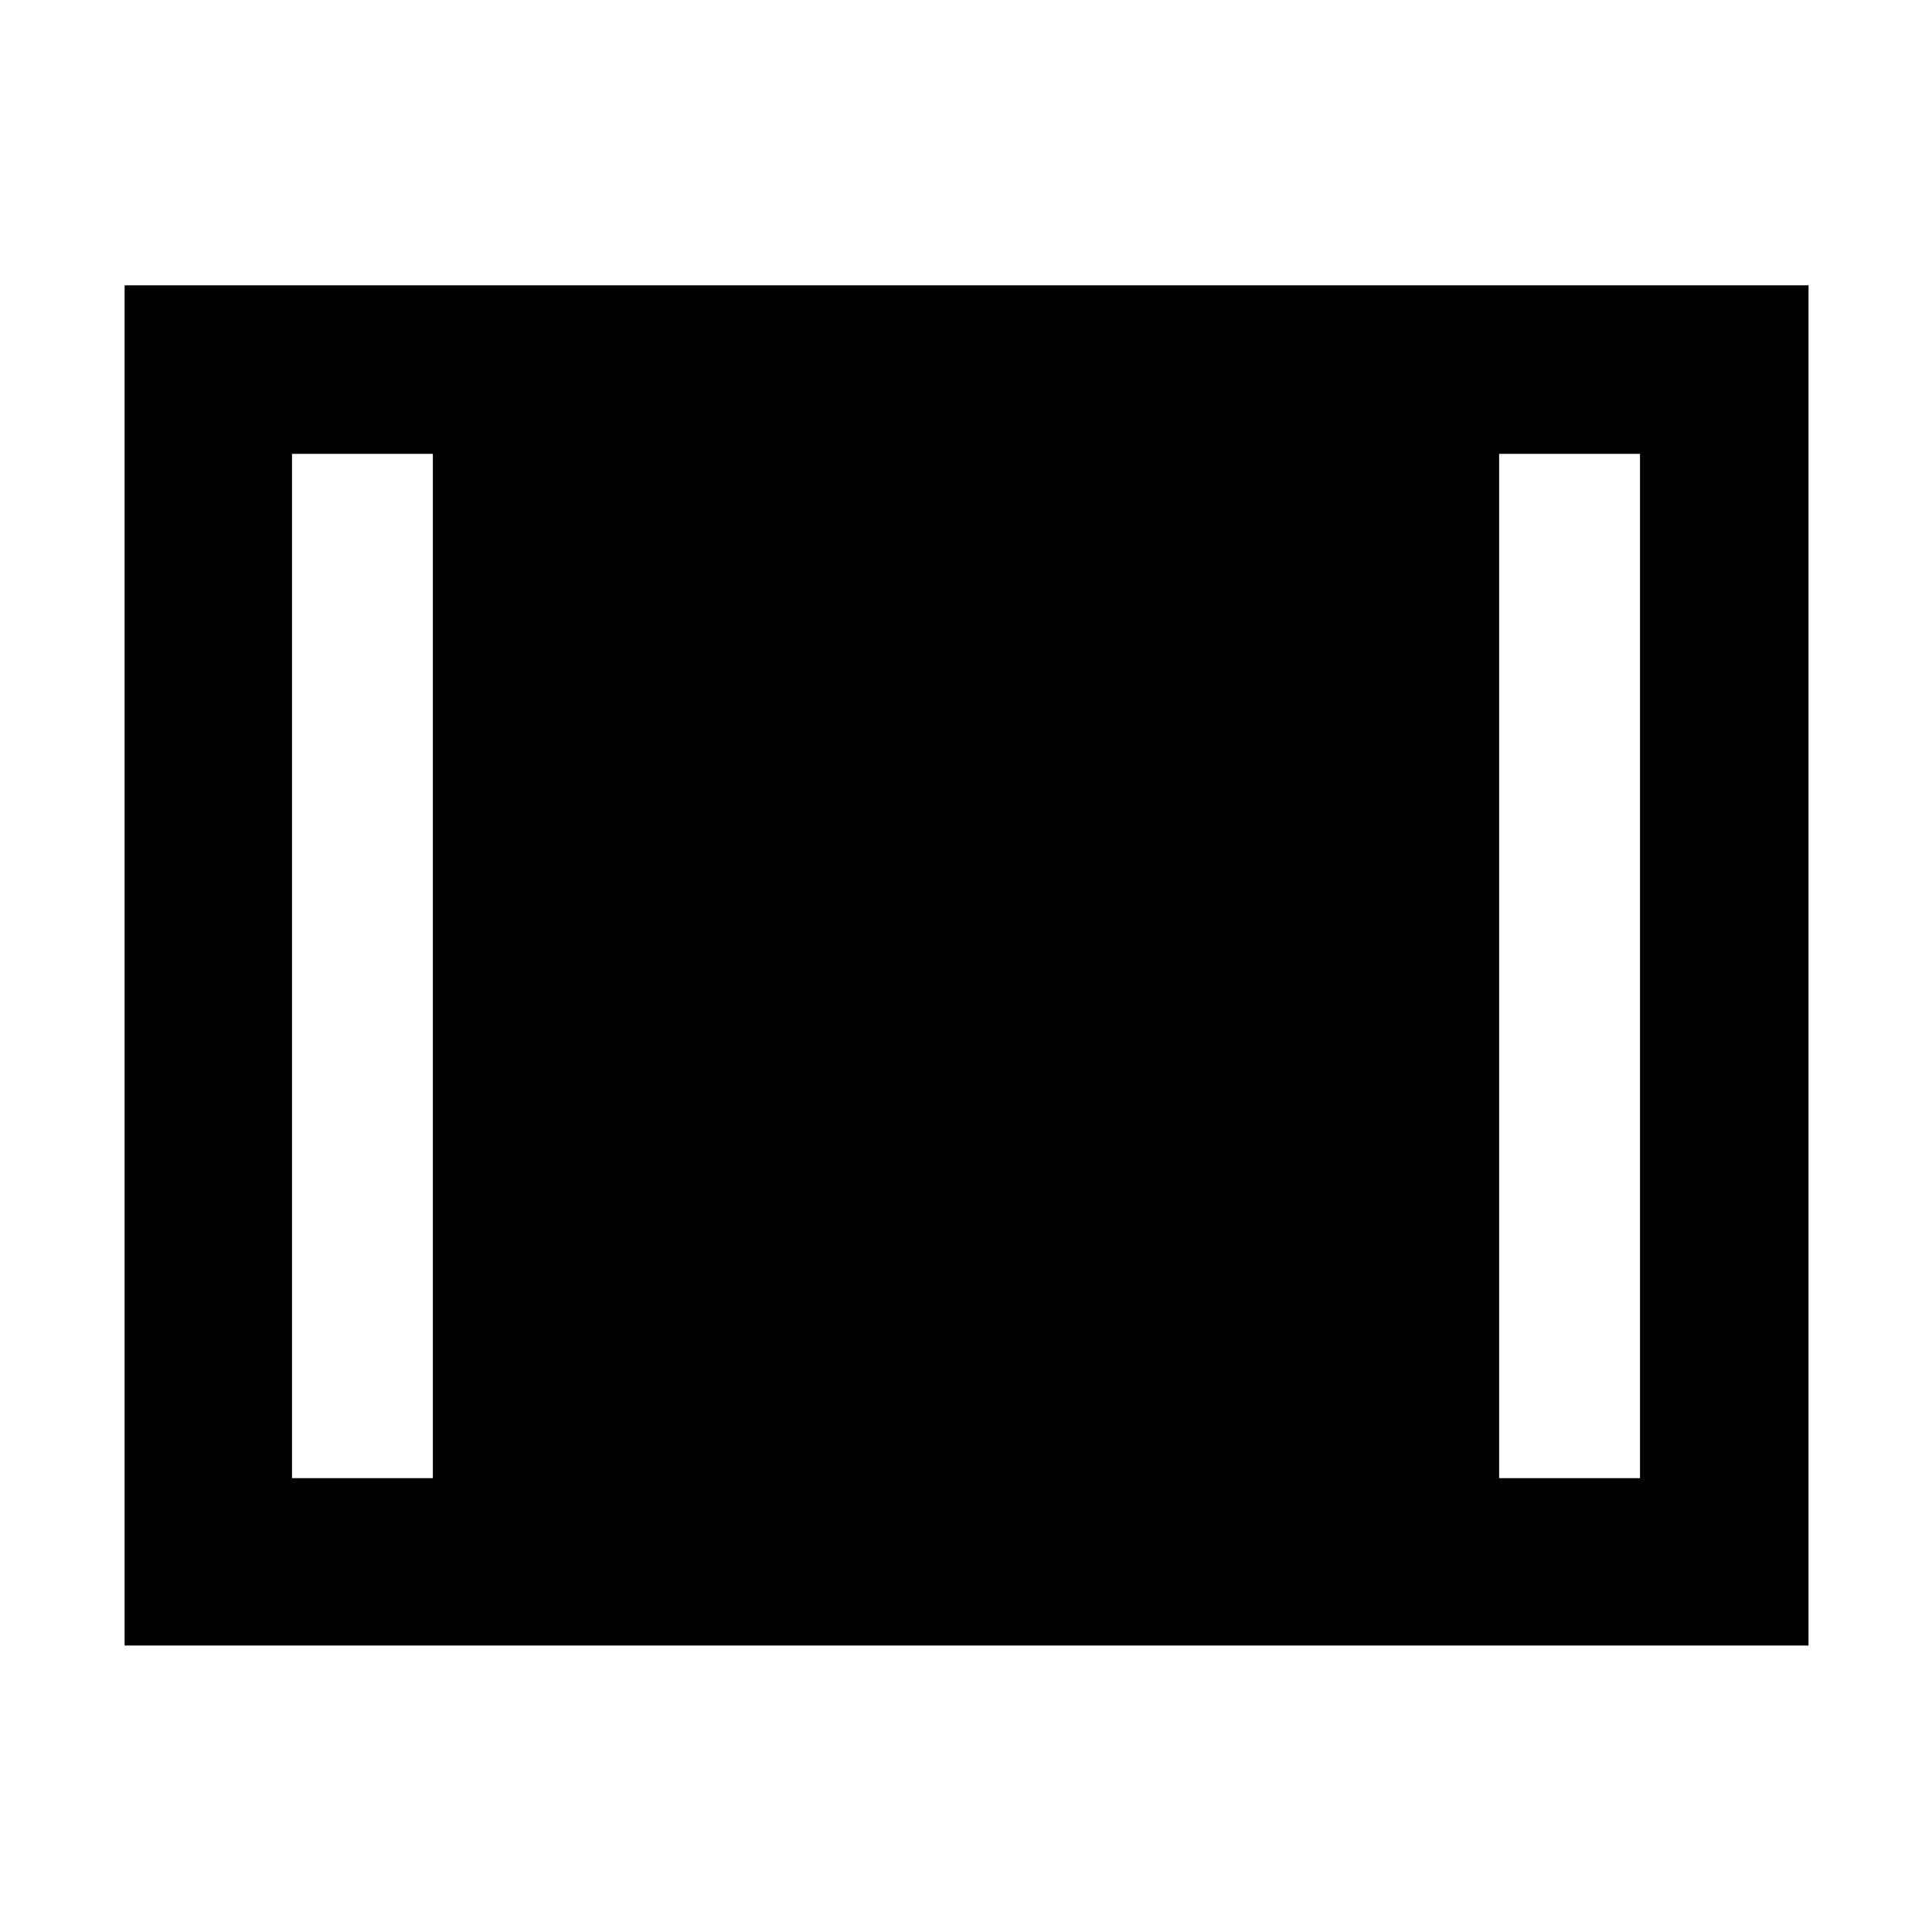 <svg xmlns="http://www.w3.org/2000/svg" height="48" viewBox="0 -960 960 960" width="48"><path d="M61.91-142.35v-675.87h836.74v675.87H61.91Zm83.18-83.17h70v-508.96h-70v508.96Zm599.82 0h70v-508.96h-70v508.96Z"/></svg>